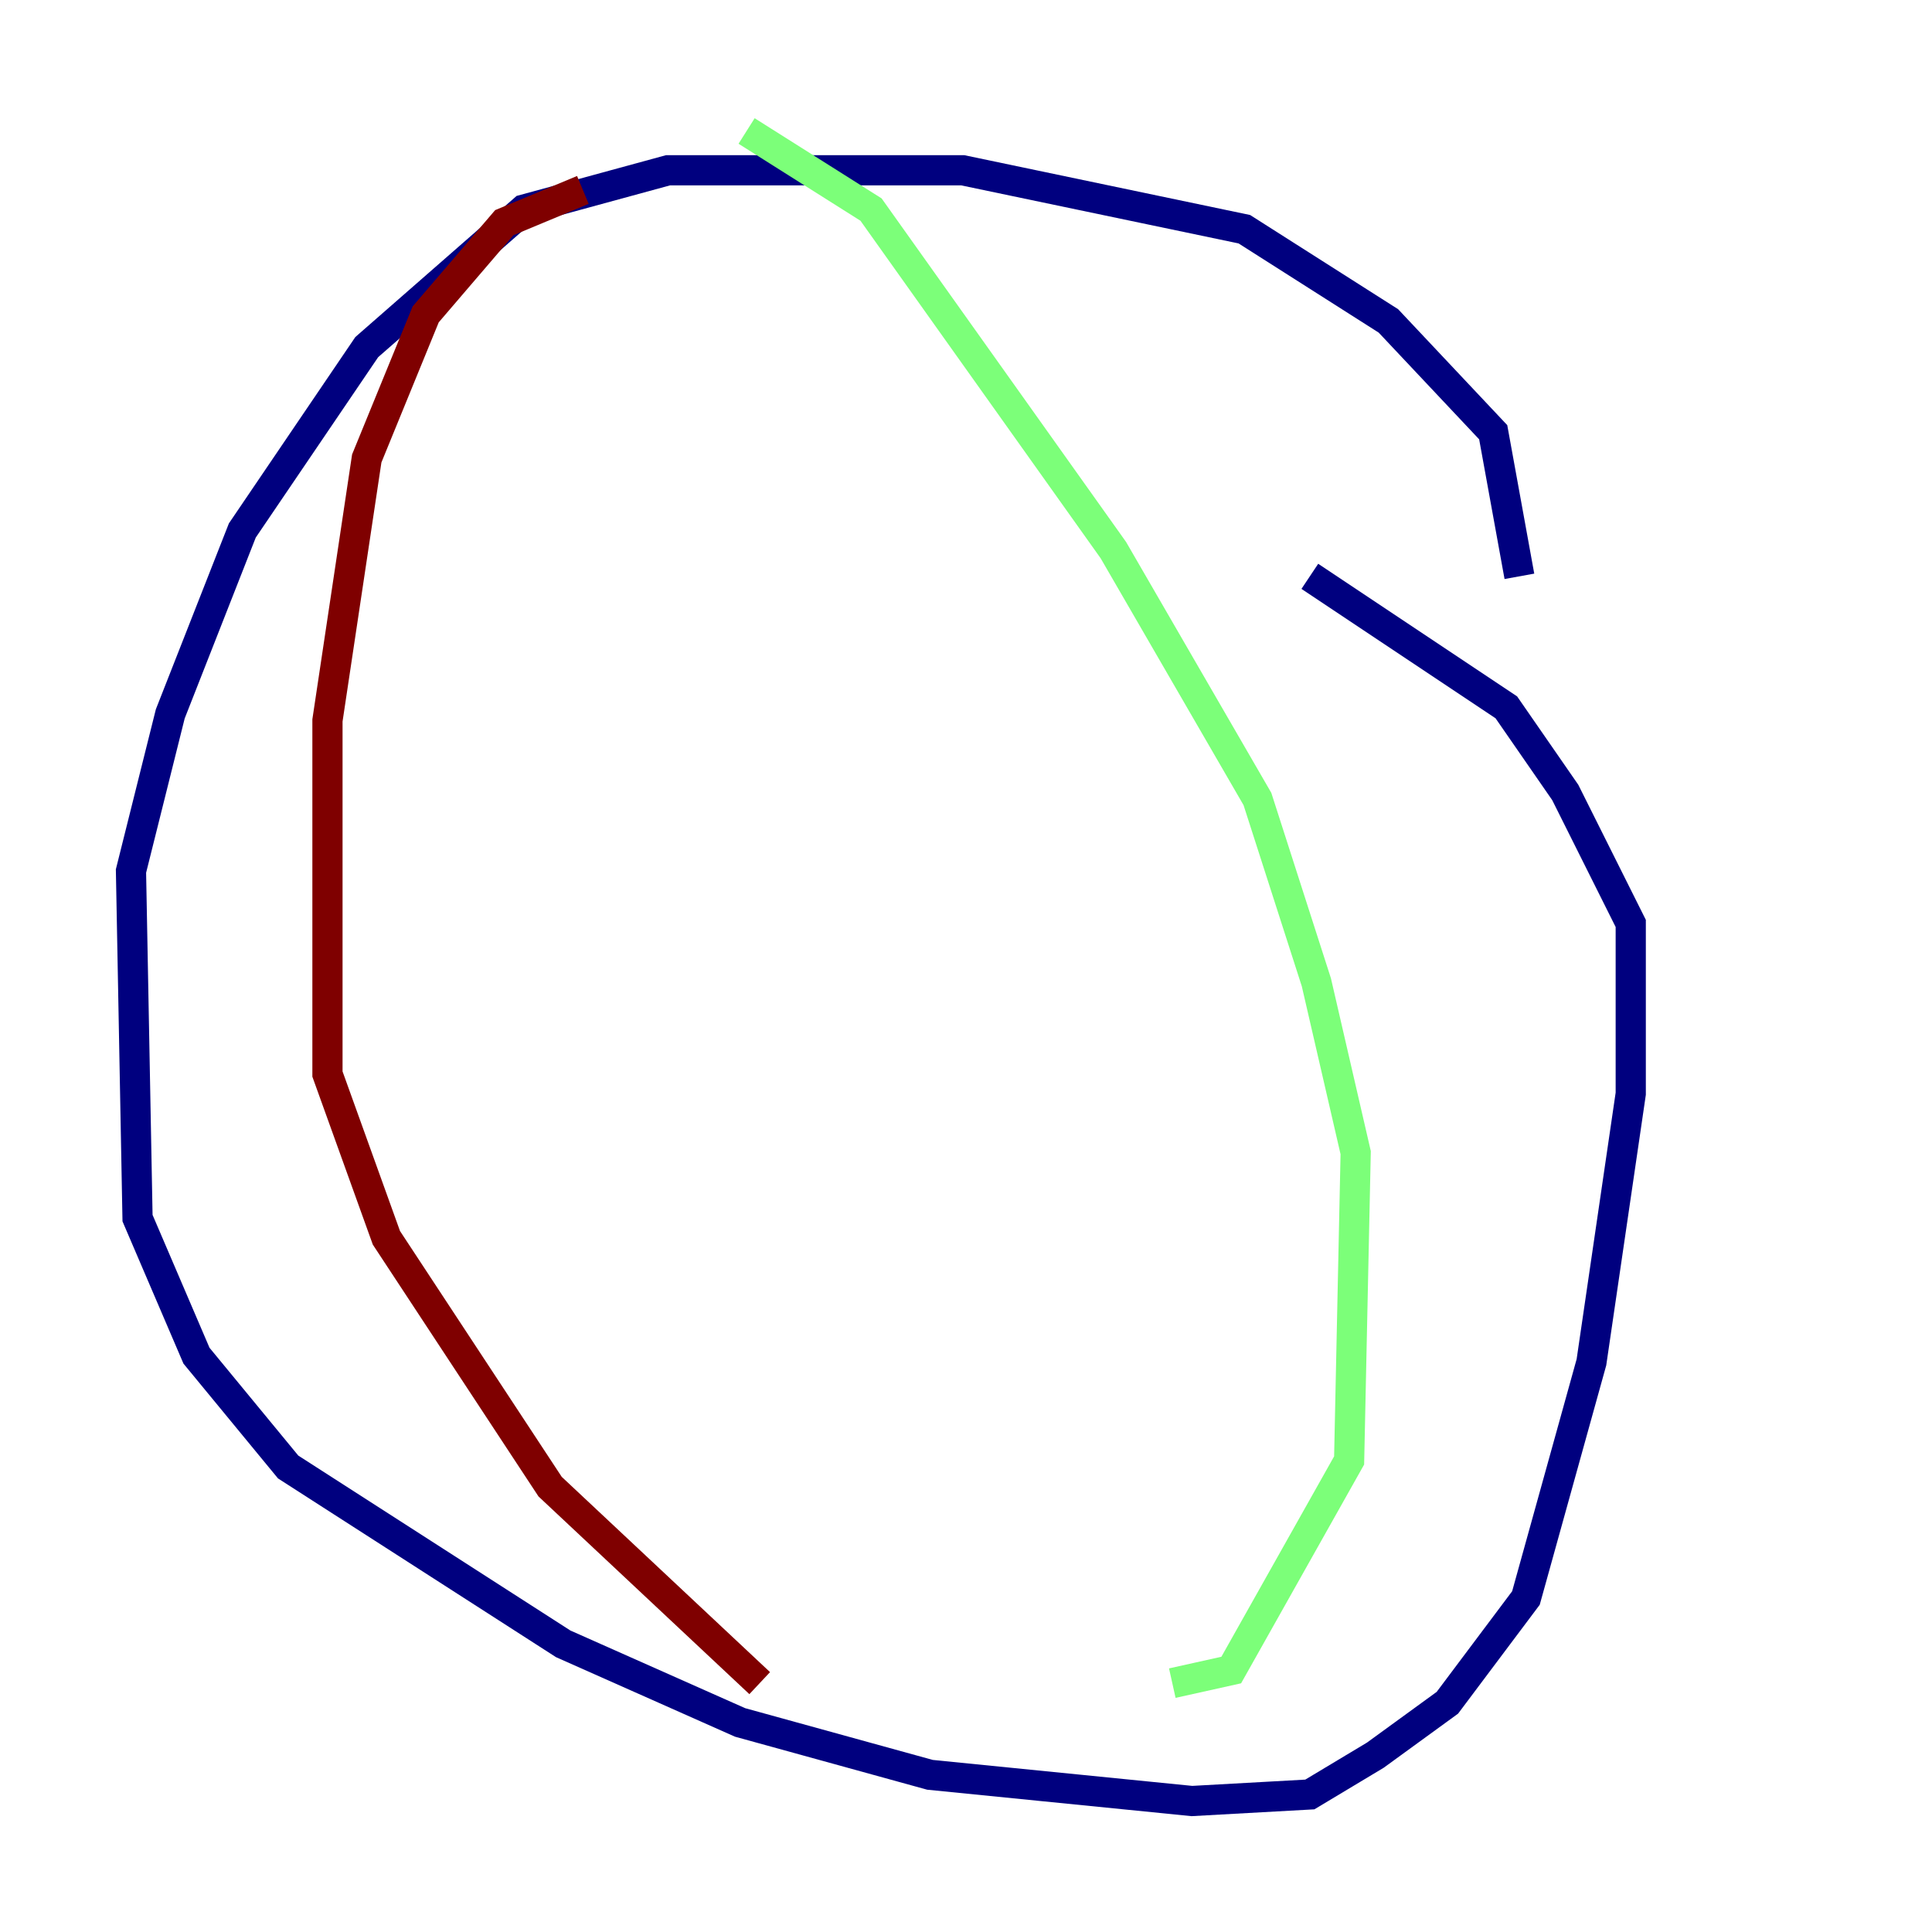 <?xml version="1.0" encoding="utf-8" ?>
<svg baseProfile="tiny" height="128" version="1.2" viewBox="0,0,128,128" width="128" xmlns="http://www.w3.org/2000/svg" xmlns:ev="http://www.w3.org/2001/xml-events" xmlns:xlink="http://www.w3.org/1999/xlink"><defs /><polyline fill="none" points="100.664,38.183 98.929,28.637 91.986,21.261 82.441,15.186 63.783,11.281 44.258,11.281 34.712,13.885 24.298,22.997 16.054,35.146 11.281,47.295 8.678,57.709 9.112,80.705 13.017,89.817 19.091,97.193 37.315,108.909 49.031,114.115 61.614,117.586 78.969,119.322 86.78,118.888 91.119,116.285 95.891,112.814 101.098,105.871 105.437,90.251 108.041,72.461 108.041,61.18 103.702,52.502 99.797,46.861 86.78,38.183" stroke="#00007f" stroke-width="2" /><polyline fill="none" points="49.464,8.678 57.709,13.885 73.763,36.447 83.308,52.936 87.214,65.085 89.817,76.366 89.383,96.759 81.573,110.644 77.668,111.512" stroke="#7cff79" stroke-width="2" /><polyline fill="none" points="38.617,12.583 33.41,14.752 28.203,20.827 24.298,30.373 21.695,47.729 21.695,71.159 25.6,82.007 36.447,98.495 50.332,111.512" stroke="#7f0000" stroke-width="2" /></svg>